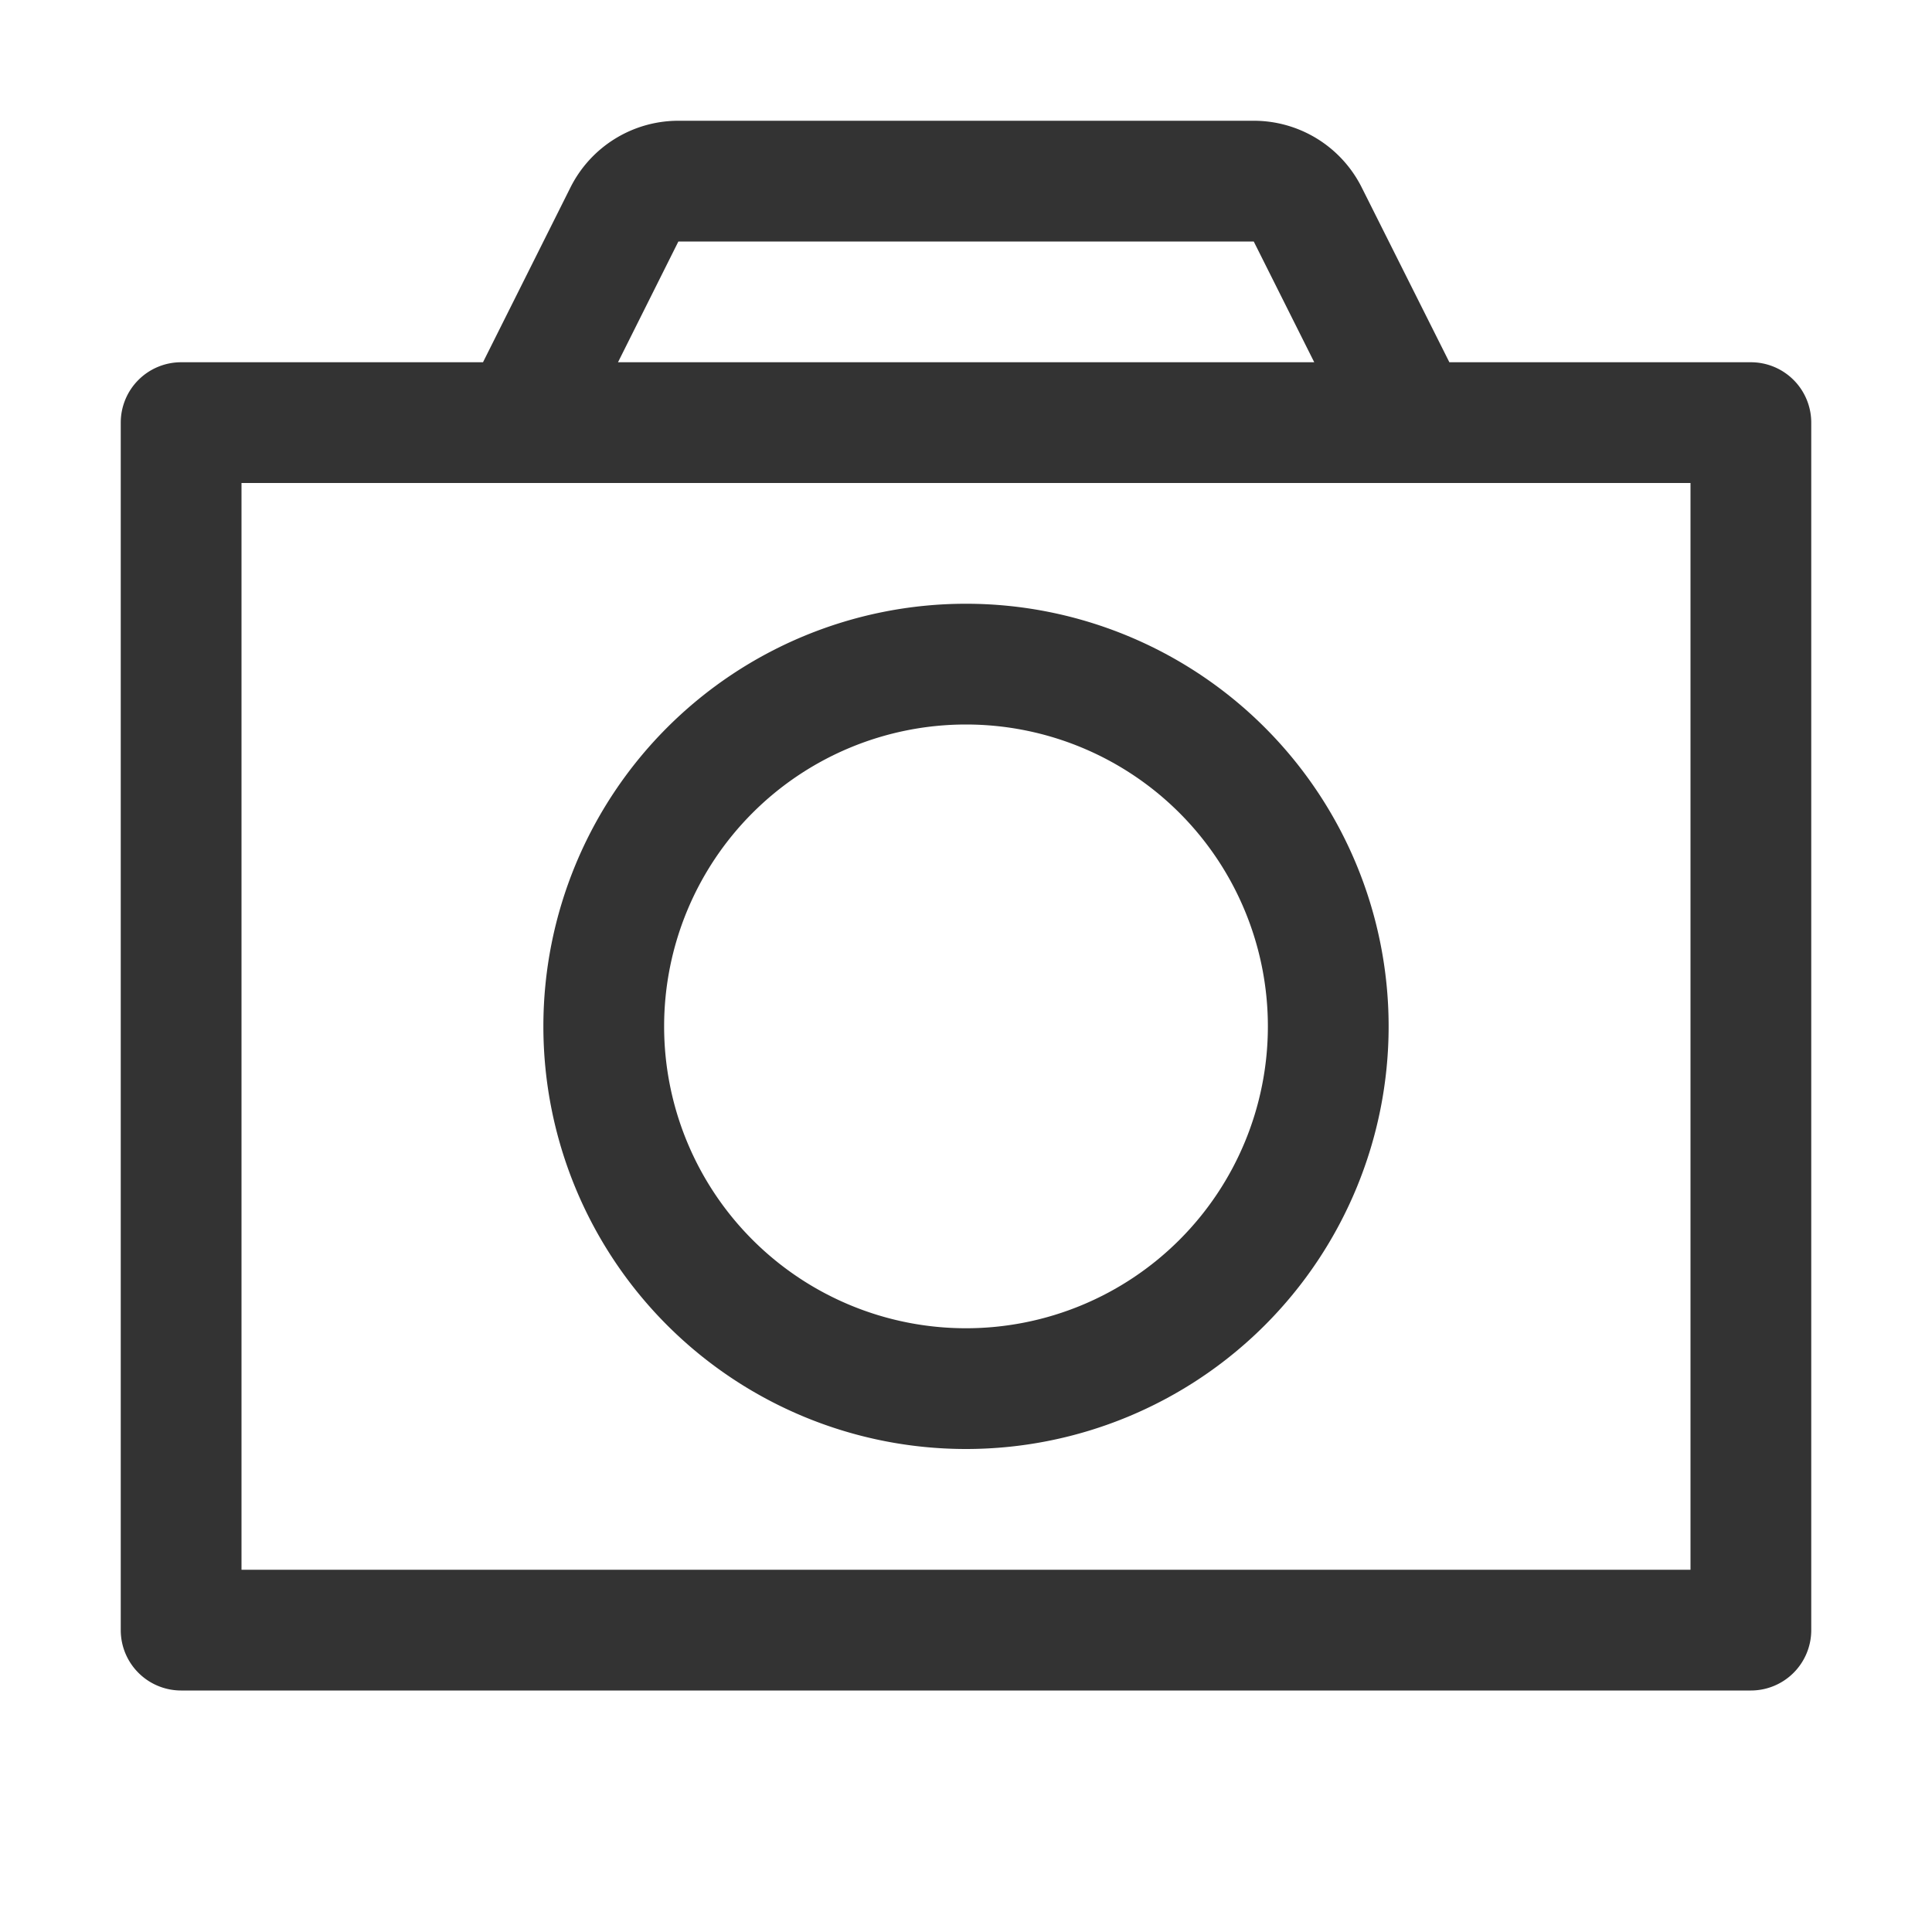 <svg class="icon" width="200" height="200" viewBox="0 0 1024 1024" xmlns="http://www.w3.org/2000/svg"><path fill="#333" d="M896 256H128v576h768V256zm-199.424-64l-32.064-64h-304.96l-32 64h369.024zM96 192h160l46.336-92.608A64 64 0 01359.552 64h304.96a64 64 0 0157.216 35.328L768.192 192H928a32 32 0 0132 32v640a32 32 0 01-32 32H96a32 32 0 01-32-32V224a32 32 0 0132-32zm416 512a160 160 0 100-320 160 160 0 000 320zm0 64a224 224 0 110-448 224 224 0 010 448z"/></svg>